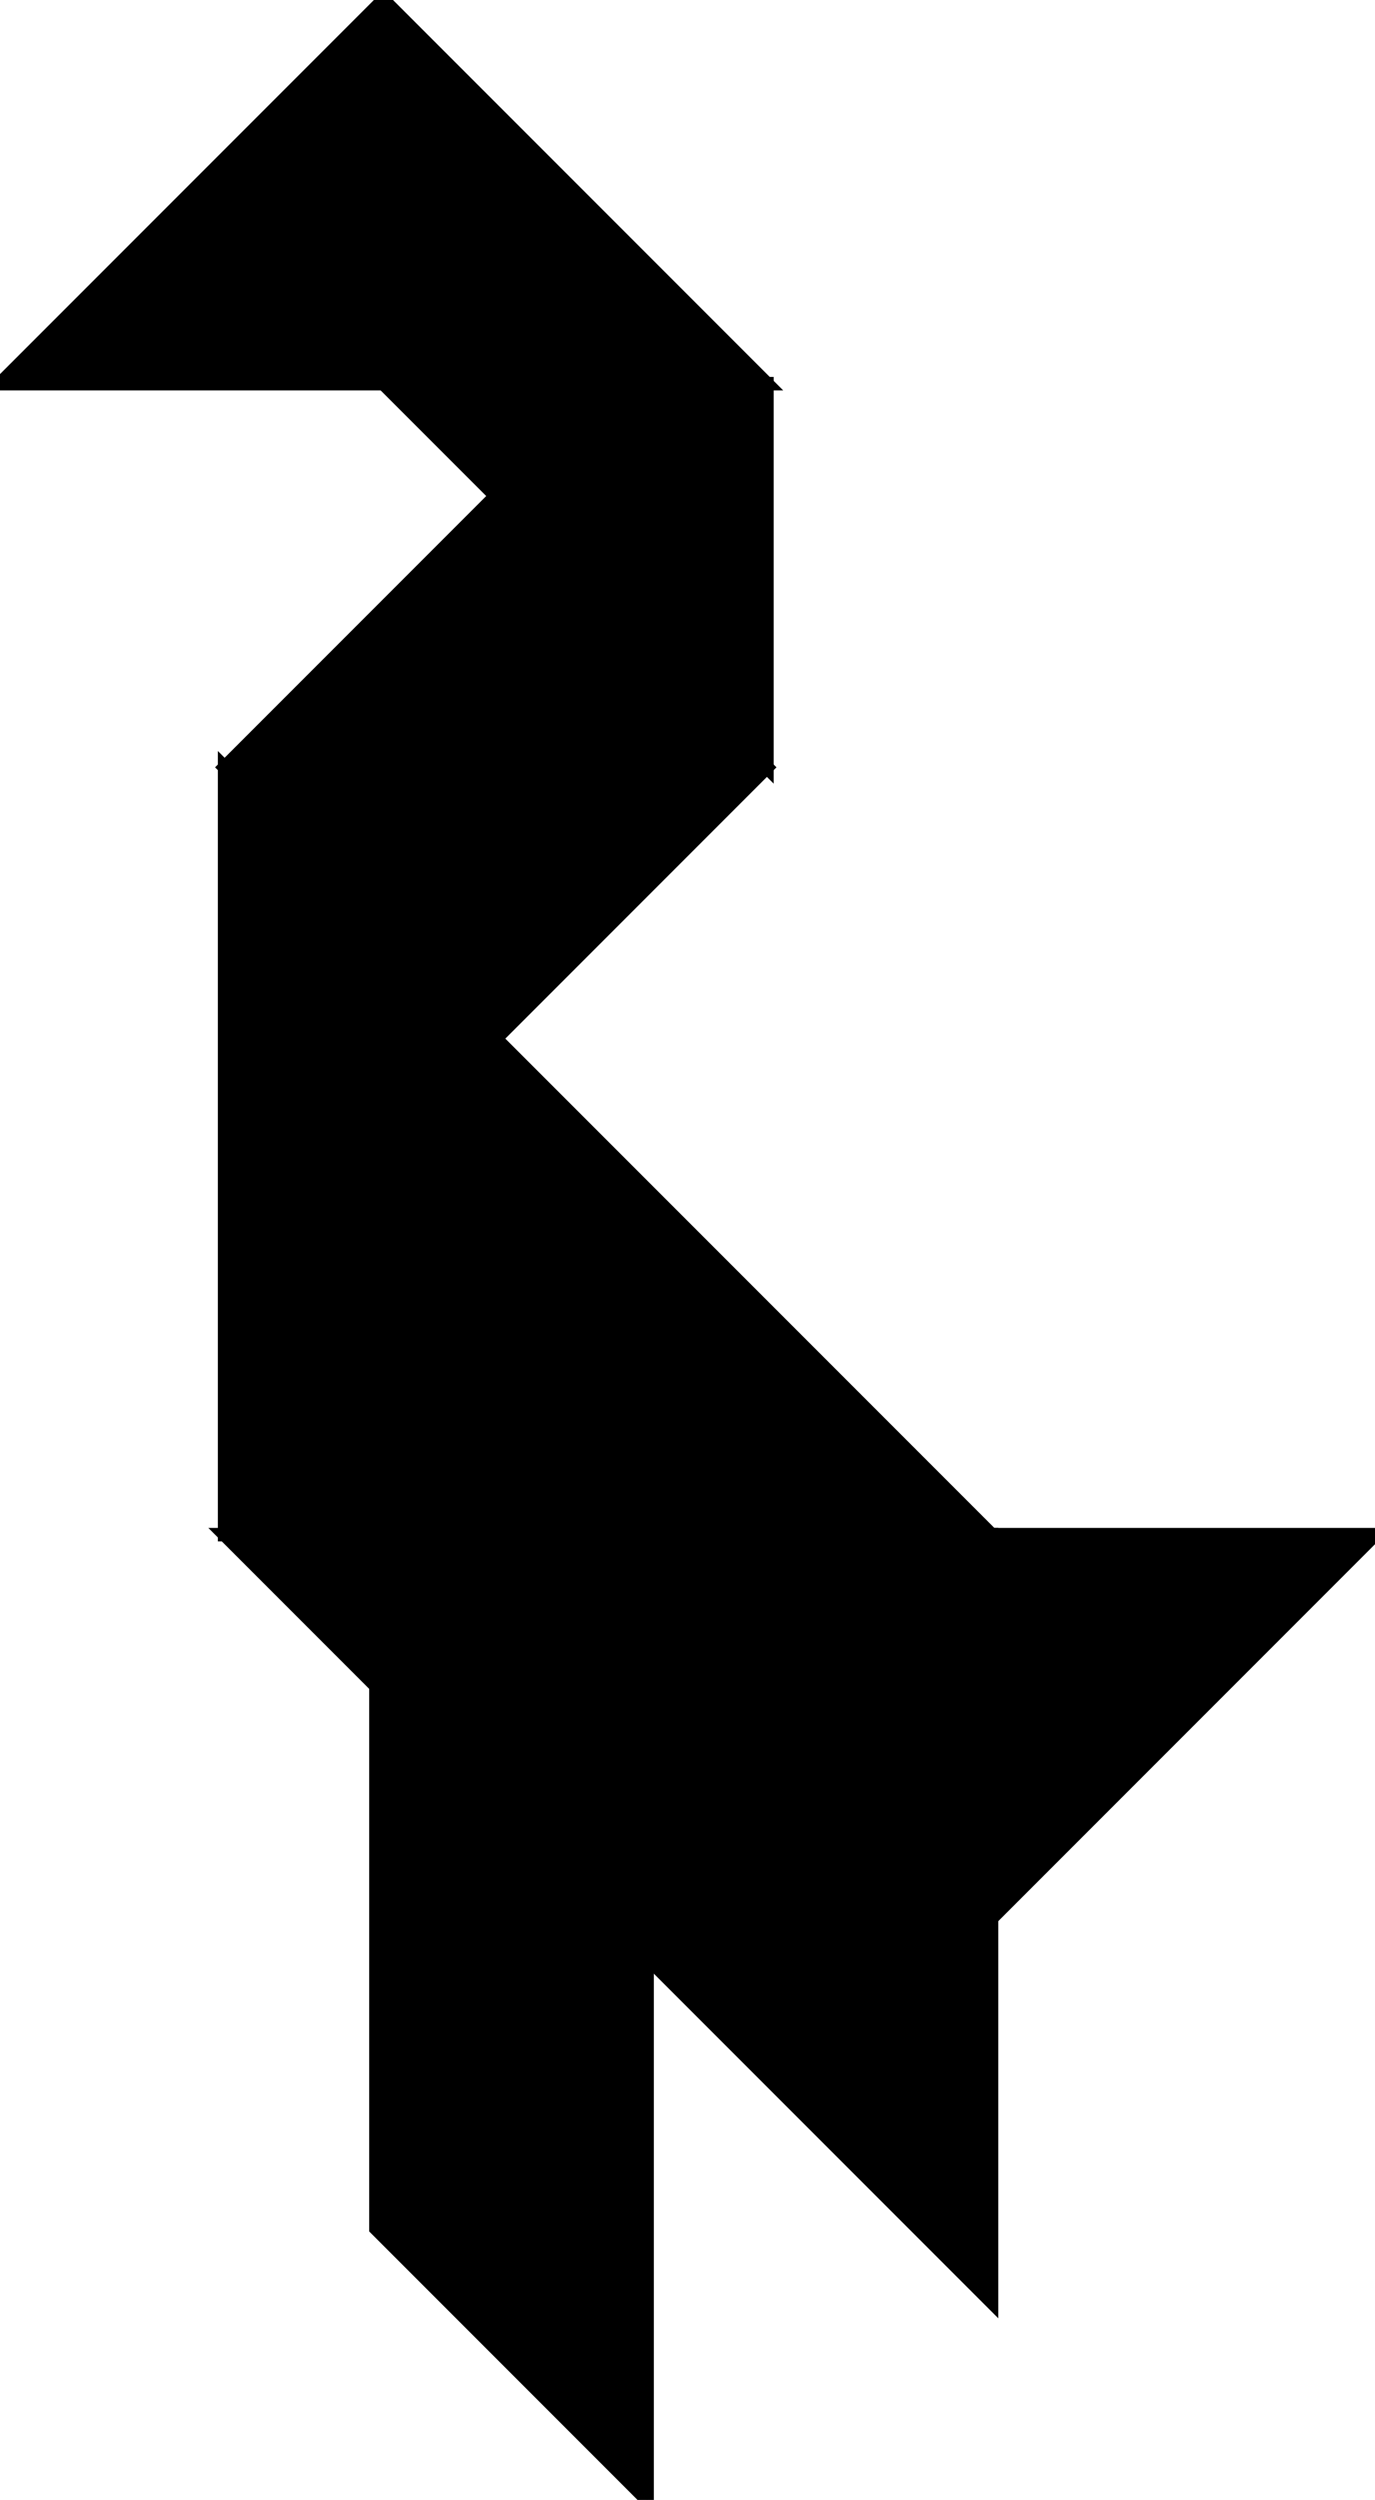 <?xml version="1.0" encoding="utf-8"?>
<svg baseProfile="full" height="100%" version="1.1" viewBox="0 0 203.412 369.632" width="100%" xmlns="http://www.w3.org/2000/svg" xmlns:ev="http://www.w3.org/2001/xml-events" xmlns:xlink="http://www.w3.org/1999/xlink"><defs/><polygon fill="black" id="1" points="73.342,153.567 113.455,113.455 73.342,73.342 33.23,113.455" stroke="black" stroke-width="2"/><polygon fill="black" id="2" points="55.615,249.295 95.727,289.407 95.727,369.632 55.615,329.519" stroke="black" stroke-width="2"/><polygon fill="black" id="3" points="113.455,113.455 56.727,56.727 113.455,56.727" stroke="black" stroke-width="2"/><polygon fill="black" id="4" points="146.685,283.637 203.412,226.91 146.685,226.91" stroke="black" stroke-width="2"/><polygon fill="black" id="5" points="113.455,56.727 0.0,56.727 56.727,0.0" stroke="black" stroke-width="2"/><polygon fill="black" id="6" points="146.685,340.365 33.23,226.91 146.685,226.91" stroke="black" stroke-width="2"/><polygon fill="black" id="7" points="33.23,226.91 146.685,226.91 33.23,113.455" stroke="black" stroke-width="2"/></svg>
